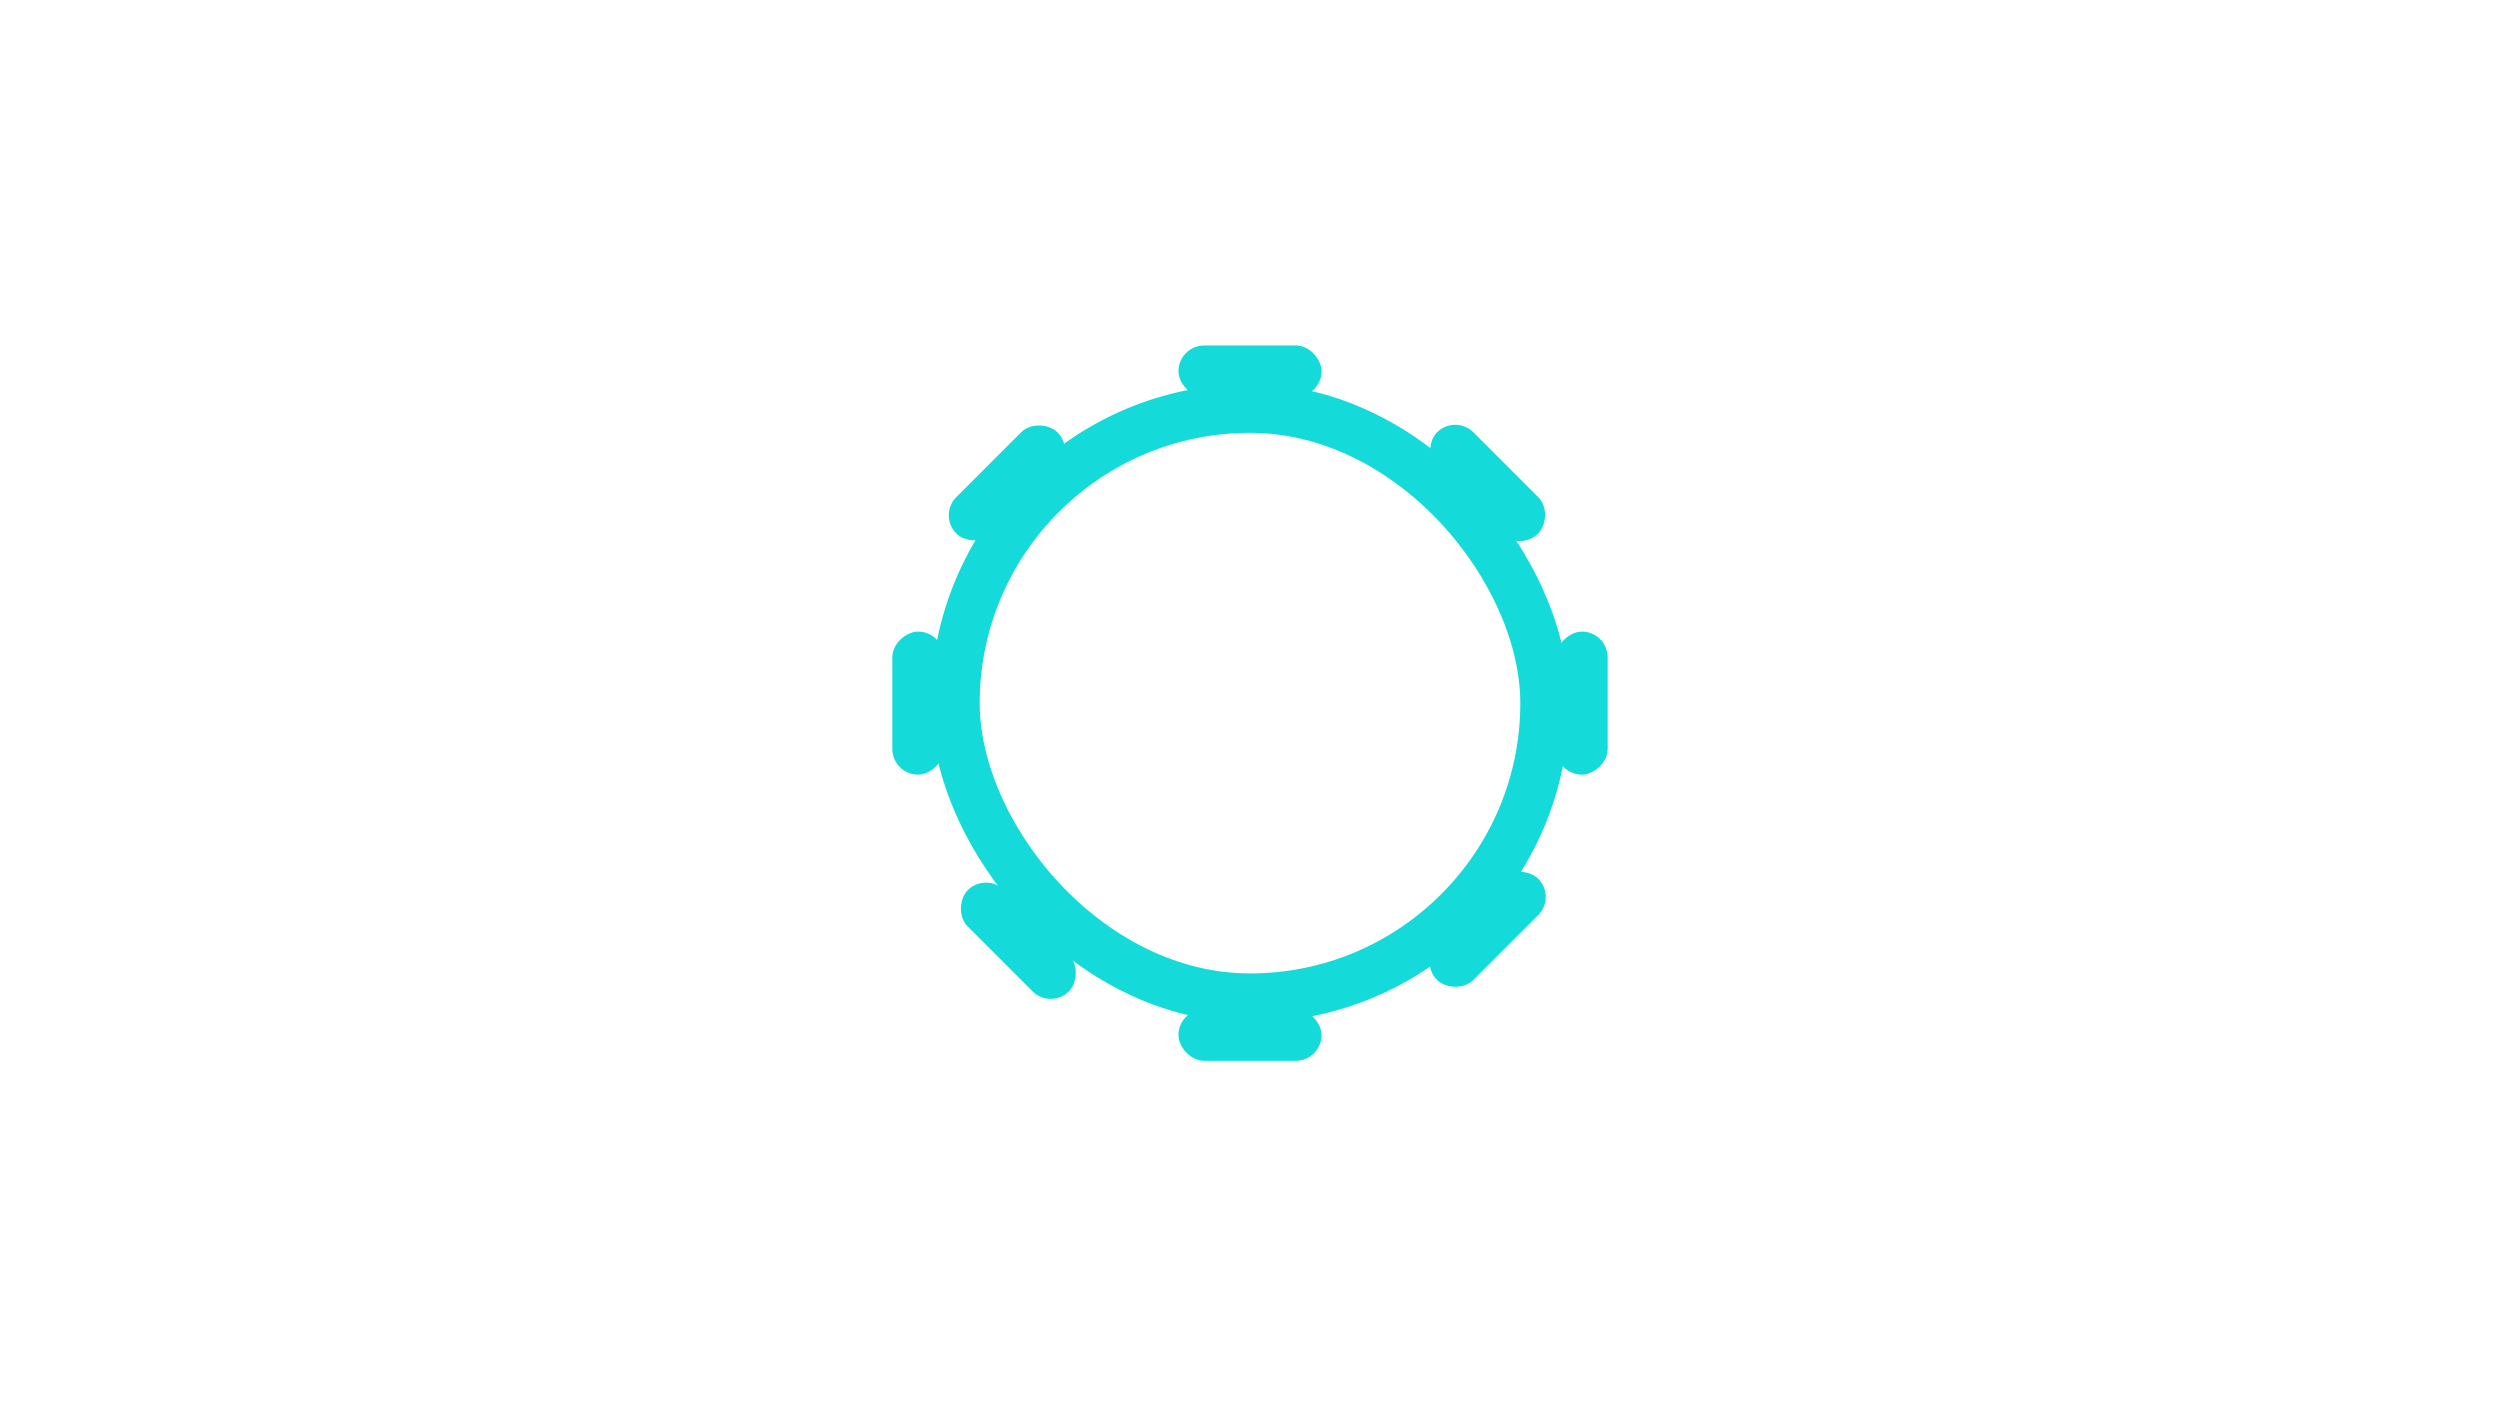 <svg width="256" height="144" viewBox="0 0 256 144" fill="none" xmlns="http://www.w3.org/2000/svg">
<rect x="97.821" y="41.821" width="60.358" height="60.358" rx="30.179" stroke="#14DADA" stroke-width="5"/>
<rect x="120.675" y="35.375" width="14.65" height="5.274" rx="2.637" fill="#14DADA"/>
<rect x="149.016" y="42.407" width="14.65" height="5.274" rx="2.637" transform="rotate(45 149.016 42.407)" fill="#14DADA"/>
<rect x="100.964" y="89.287" width="14.65" height="5.274" rx="2.637" transform="rotate(45 100.964 89.287)" fill="#14DADA"/>
<rect x="96.063" y="52.766" width="14.65" height="5.274" rx="2.637" transform="rotate(-45 96.063 52.766)" fill="#14DADA"/>
<rect x="145.287" y="98.474" width="14.65" height="5.274" rx="2.637" transform="rotate(-45 145.287 98.474)" fill="#14DADA"/>
<rect x="159.351" y="79.325" width="14.65" height="5.274" rx="2.637" transform="rotate(-90 159.351 79.325)" fill="#14DADA"/>
<rect x="91.375" y="79.325" width="14.65" height="5.274" rx="2.637" transform="rotate(-90 91.375 79.325)" fill="#14DADA"/>
<rect x="120.675" y="103.351" width="14.65" height="5.274" rx="2.637" fill="#14DADA"/>
</svg>

